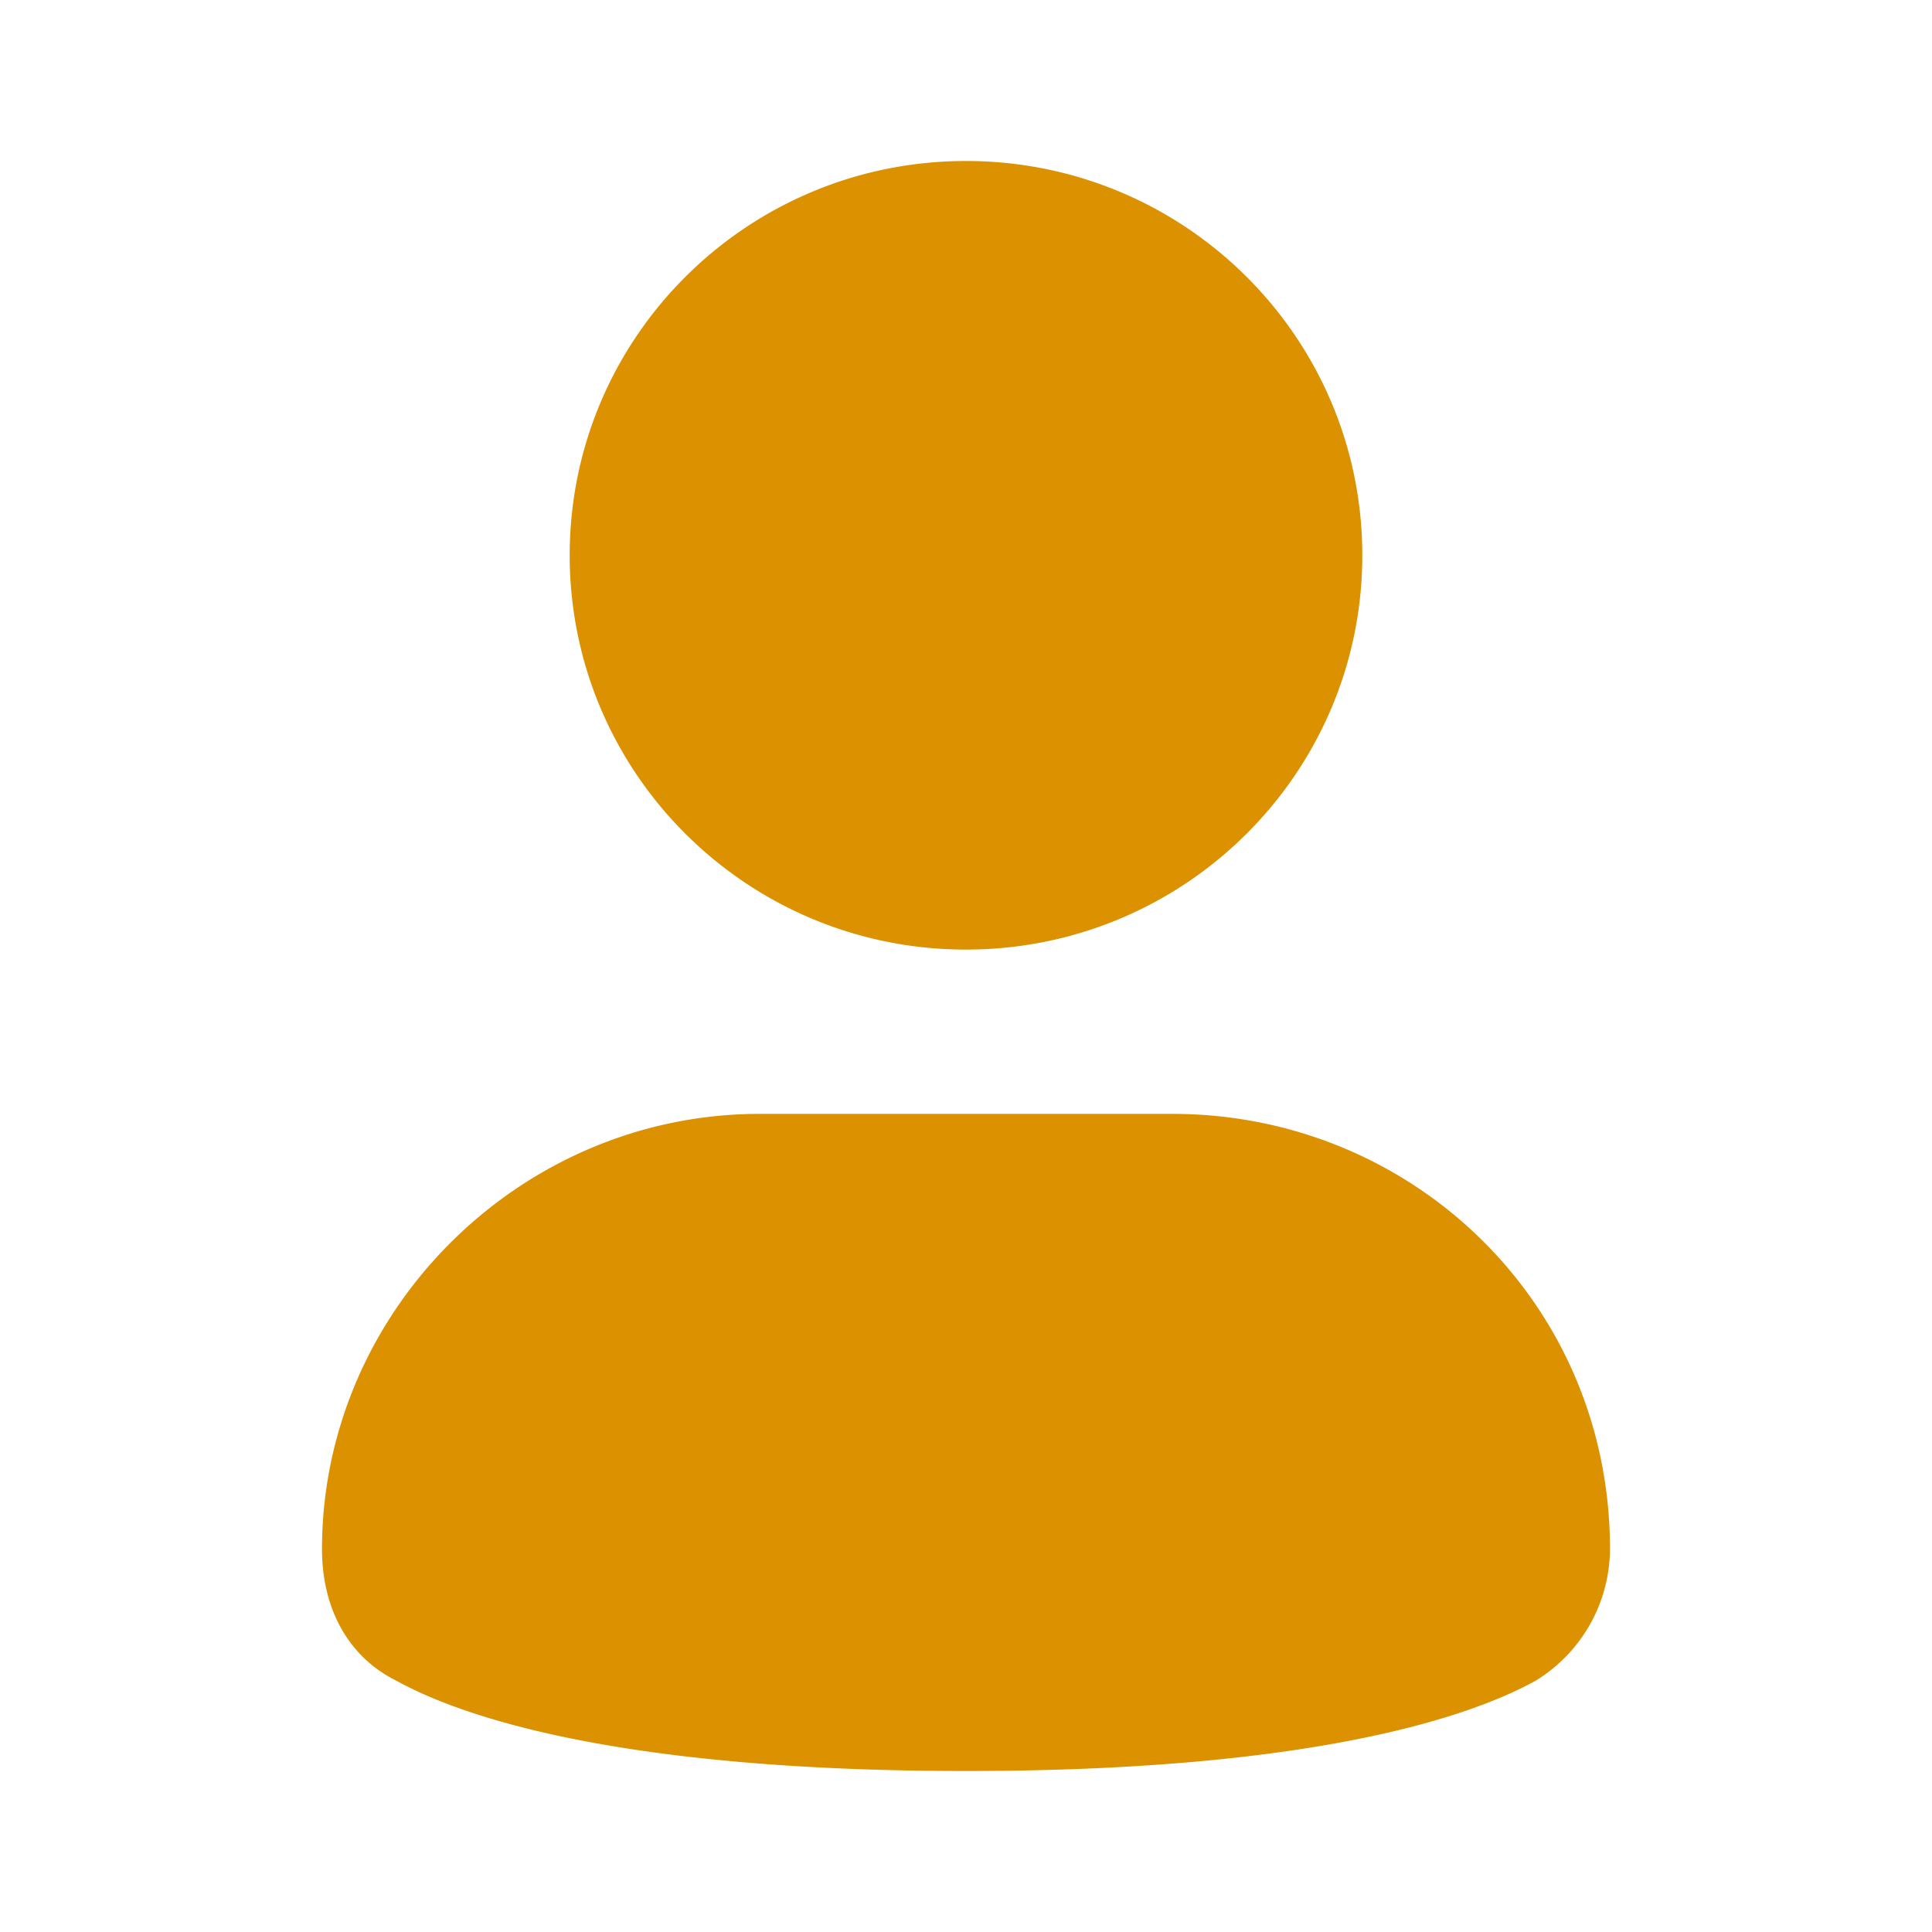 <?xml version="1.0" encoding="UTF-8"?>
<svg xmlns="http://www.w3.org/2000/svg" xmlns:xlink="http://www.w3.org/1999/xlink" xmlns:svgjs="http://svgjs.com/svgjs" version="1.1" width="512" height="512" x="0" y="0" viewBox="0 0 24 24" style="enable-background:new 0 0 512 512" xml:space="preserve" class="">
  <g>
    <g fill="#000">
      <path d="M12 11.796c2.719 0 4.923-2.193 4.923-4.898S14.72 2 12 2 7.077 4.193 7.077 6.898 9.28 11.796 12 11.796zM14.564 13.837H9.436C6.462 13.837 4 16.286 4 19.245c0 .714.308 1.327.923 1.633C5.846 21.388 7.897 22 12 22s6.154-.612 7.077-1.122A1.93 1.93 0 0 0 20 19.245c0-3.061-2.461-5.408-5.436-5.408z" fill="#dc9101" data-original="#000000" class=""/>
    </g>
  </g>
</svg>
